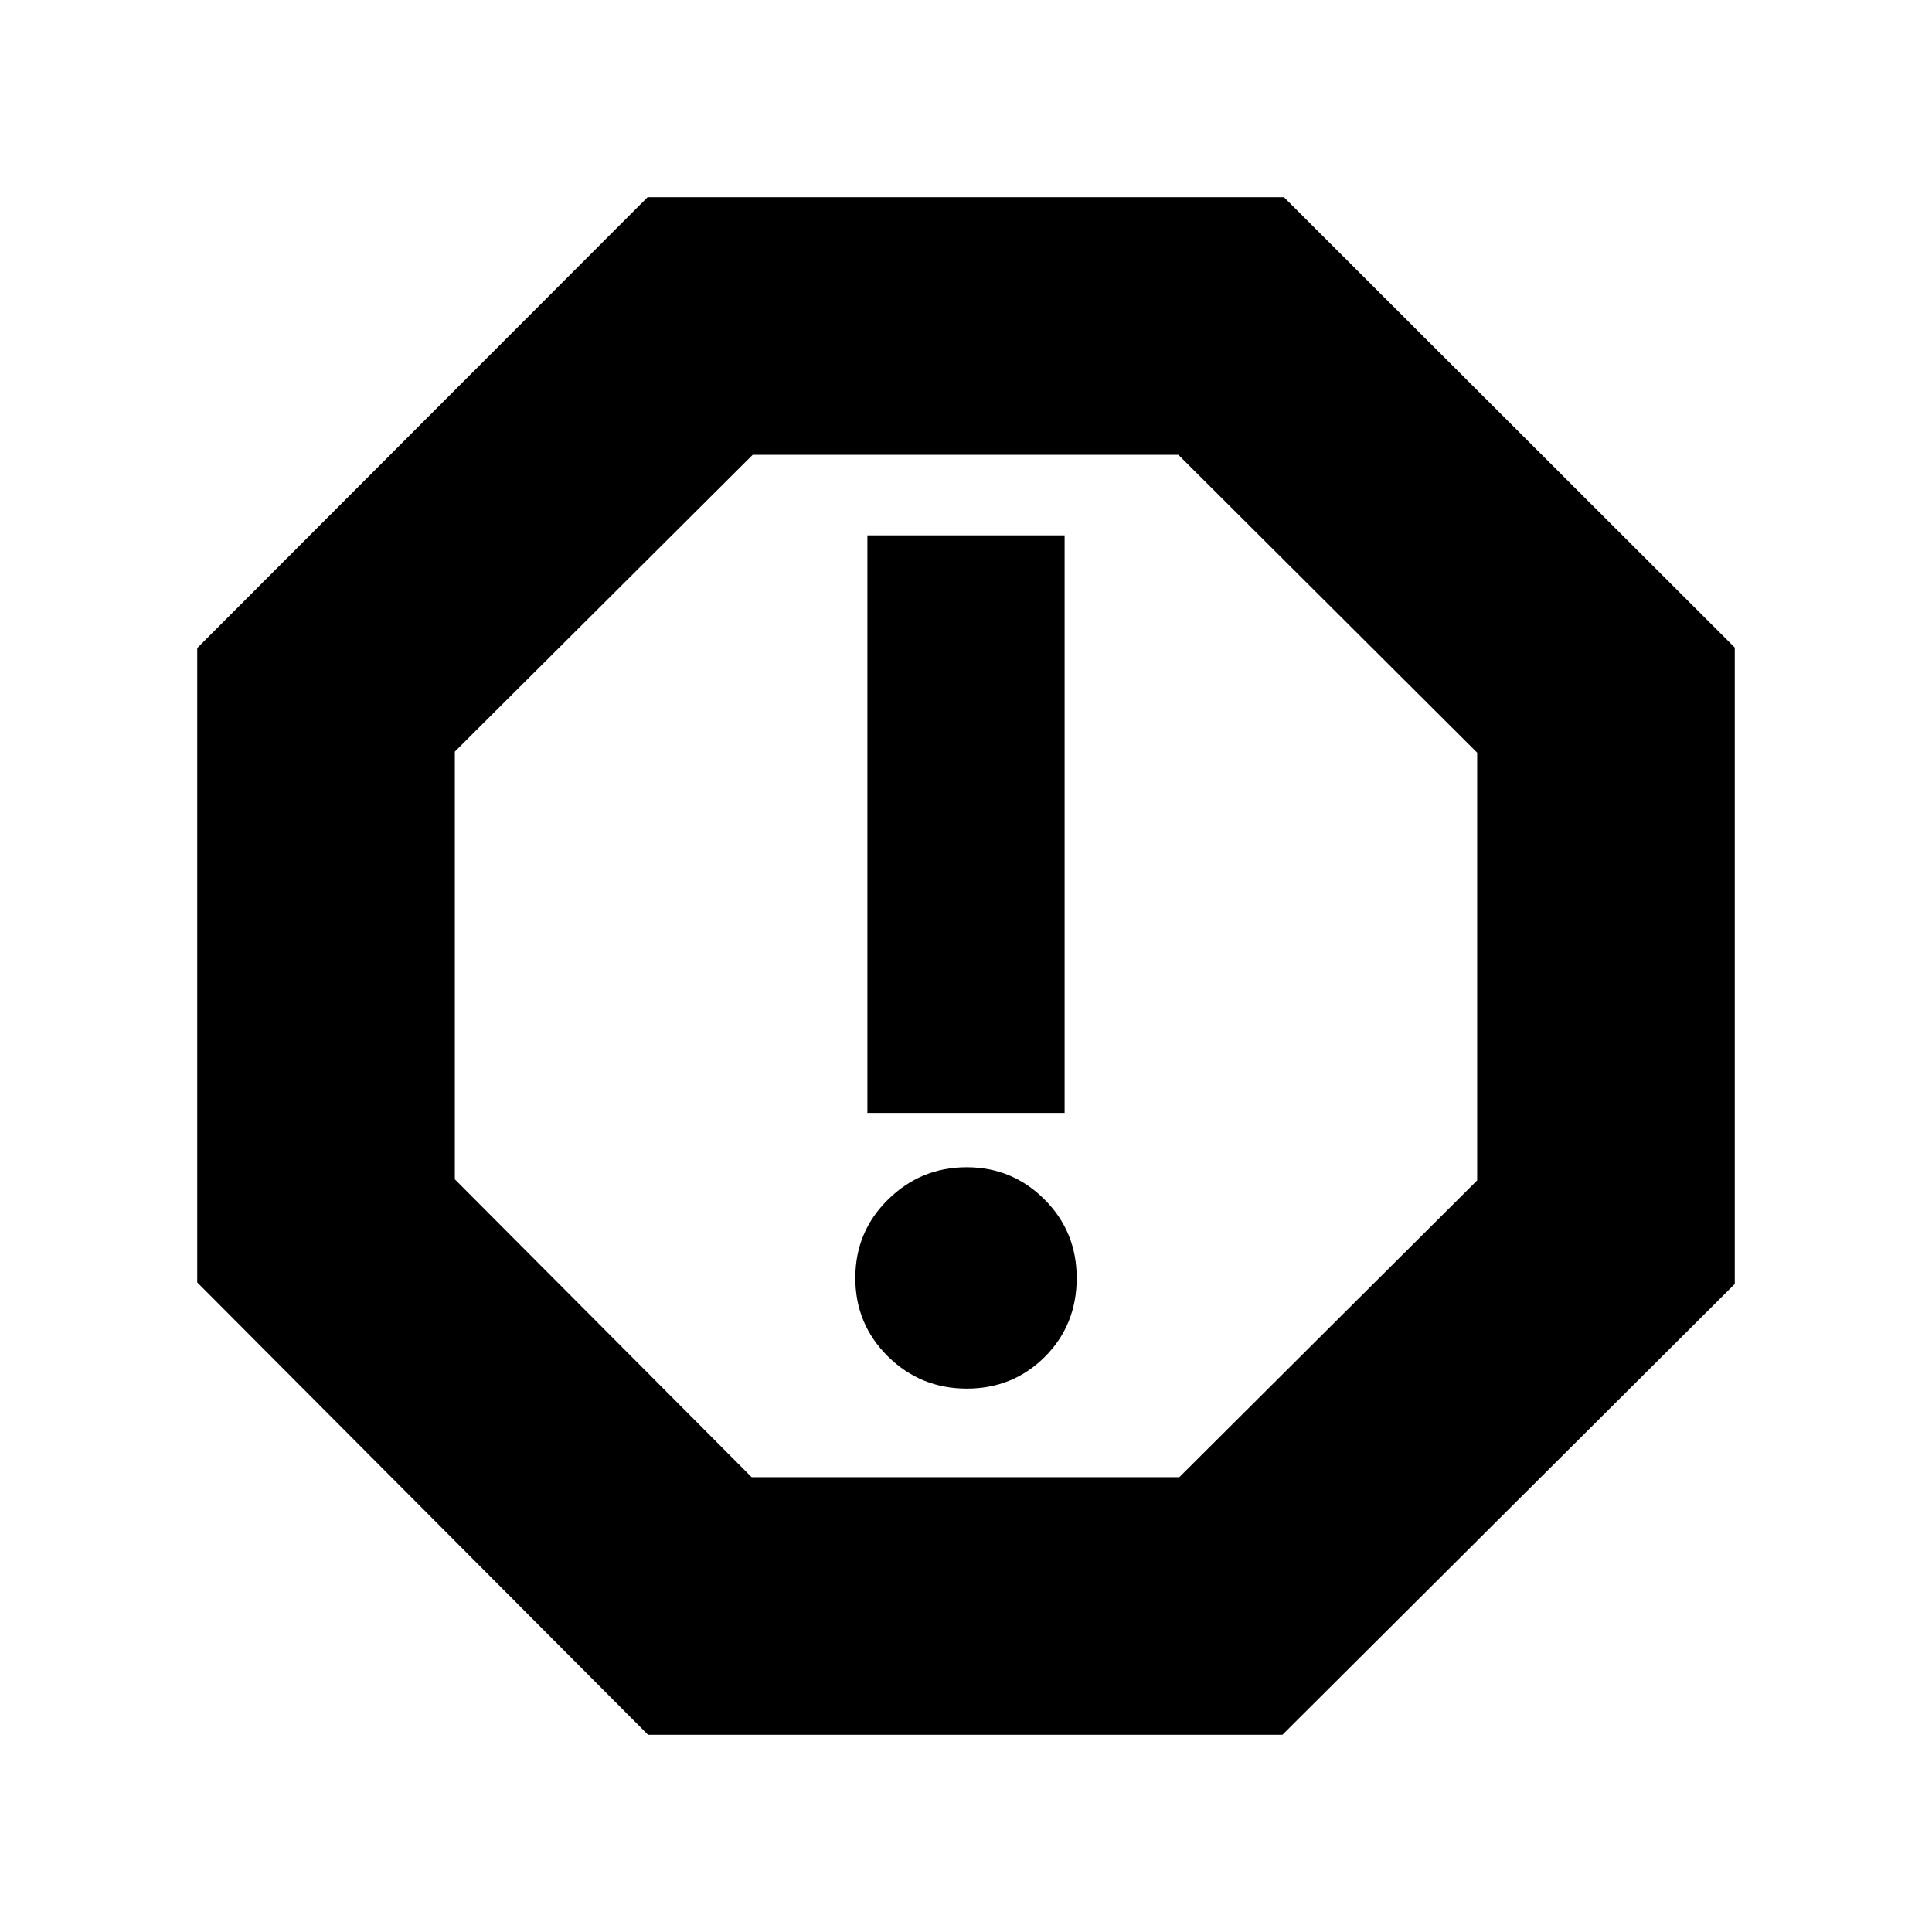 <svg xmlns="http://www.w3.org/2000/svg" height="20" viewBox="0 -960 960 960" width="20"><path d="M480.386-270q22.989 0 38.802-15.812Q535-301.625 535-325q0-23-15.997-39-15.996-16-38.687-16-22.691 0-39.004 16Q425-348 425-325t16.198 39q16.199 16 39.188 16ZM431-407h98v-287h-98v287ZM322-98 98-322.765V-638l223.765-224H638l224 223.765V-322L637.235-98H322Zm51.475-128H586l148-147.475V-586L585.525-734H374L226-586.525V-374l147.475 148ZM480-480Z"/></svg>